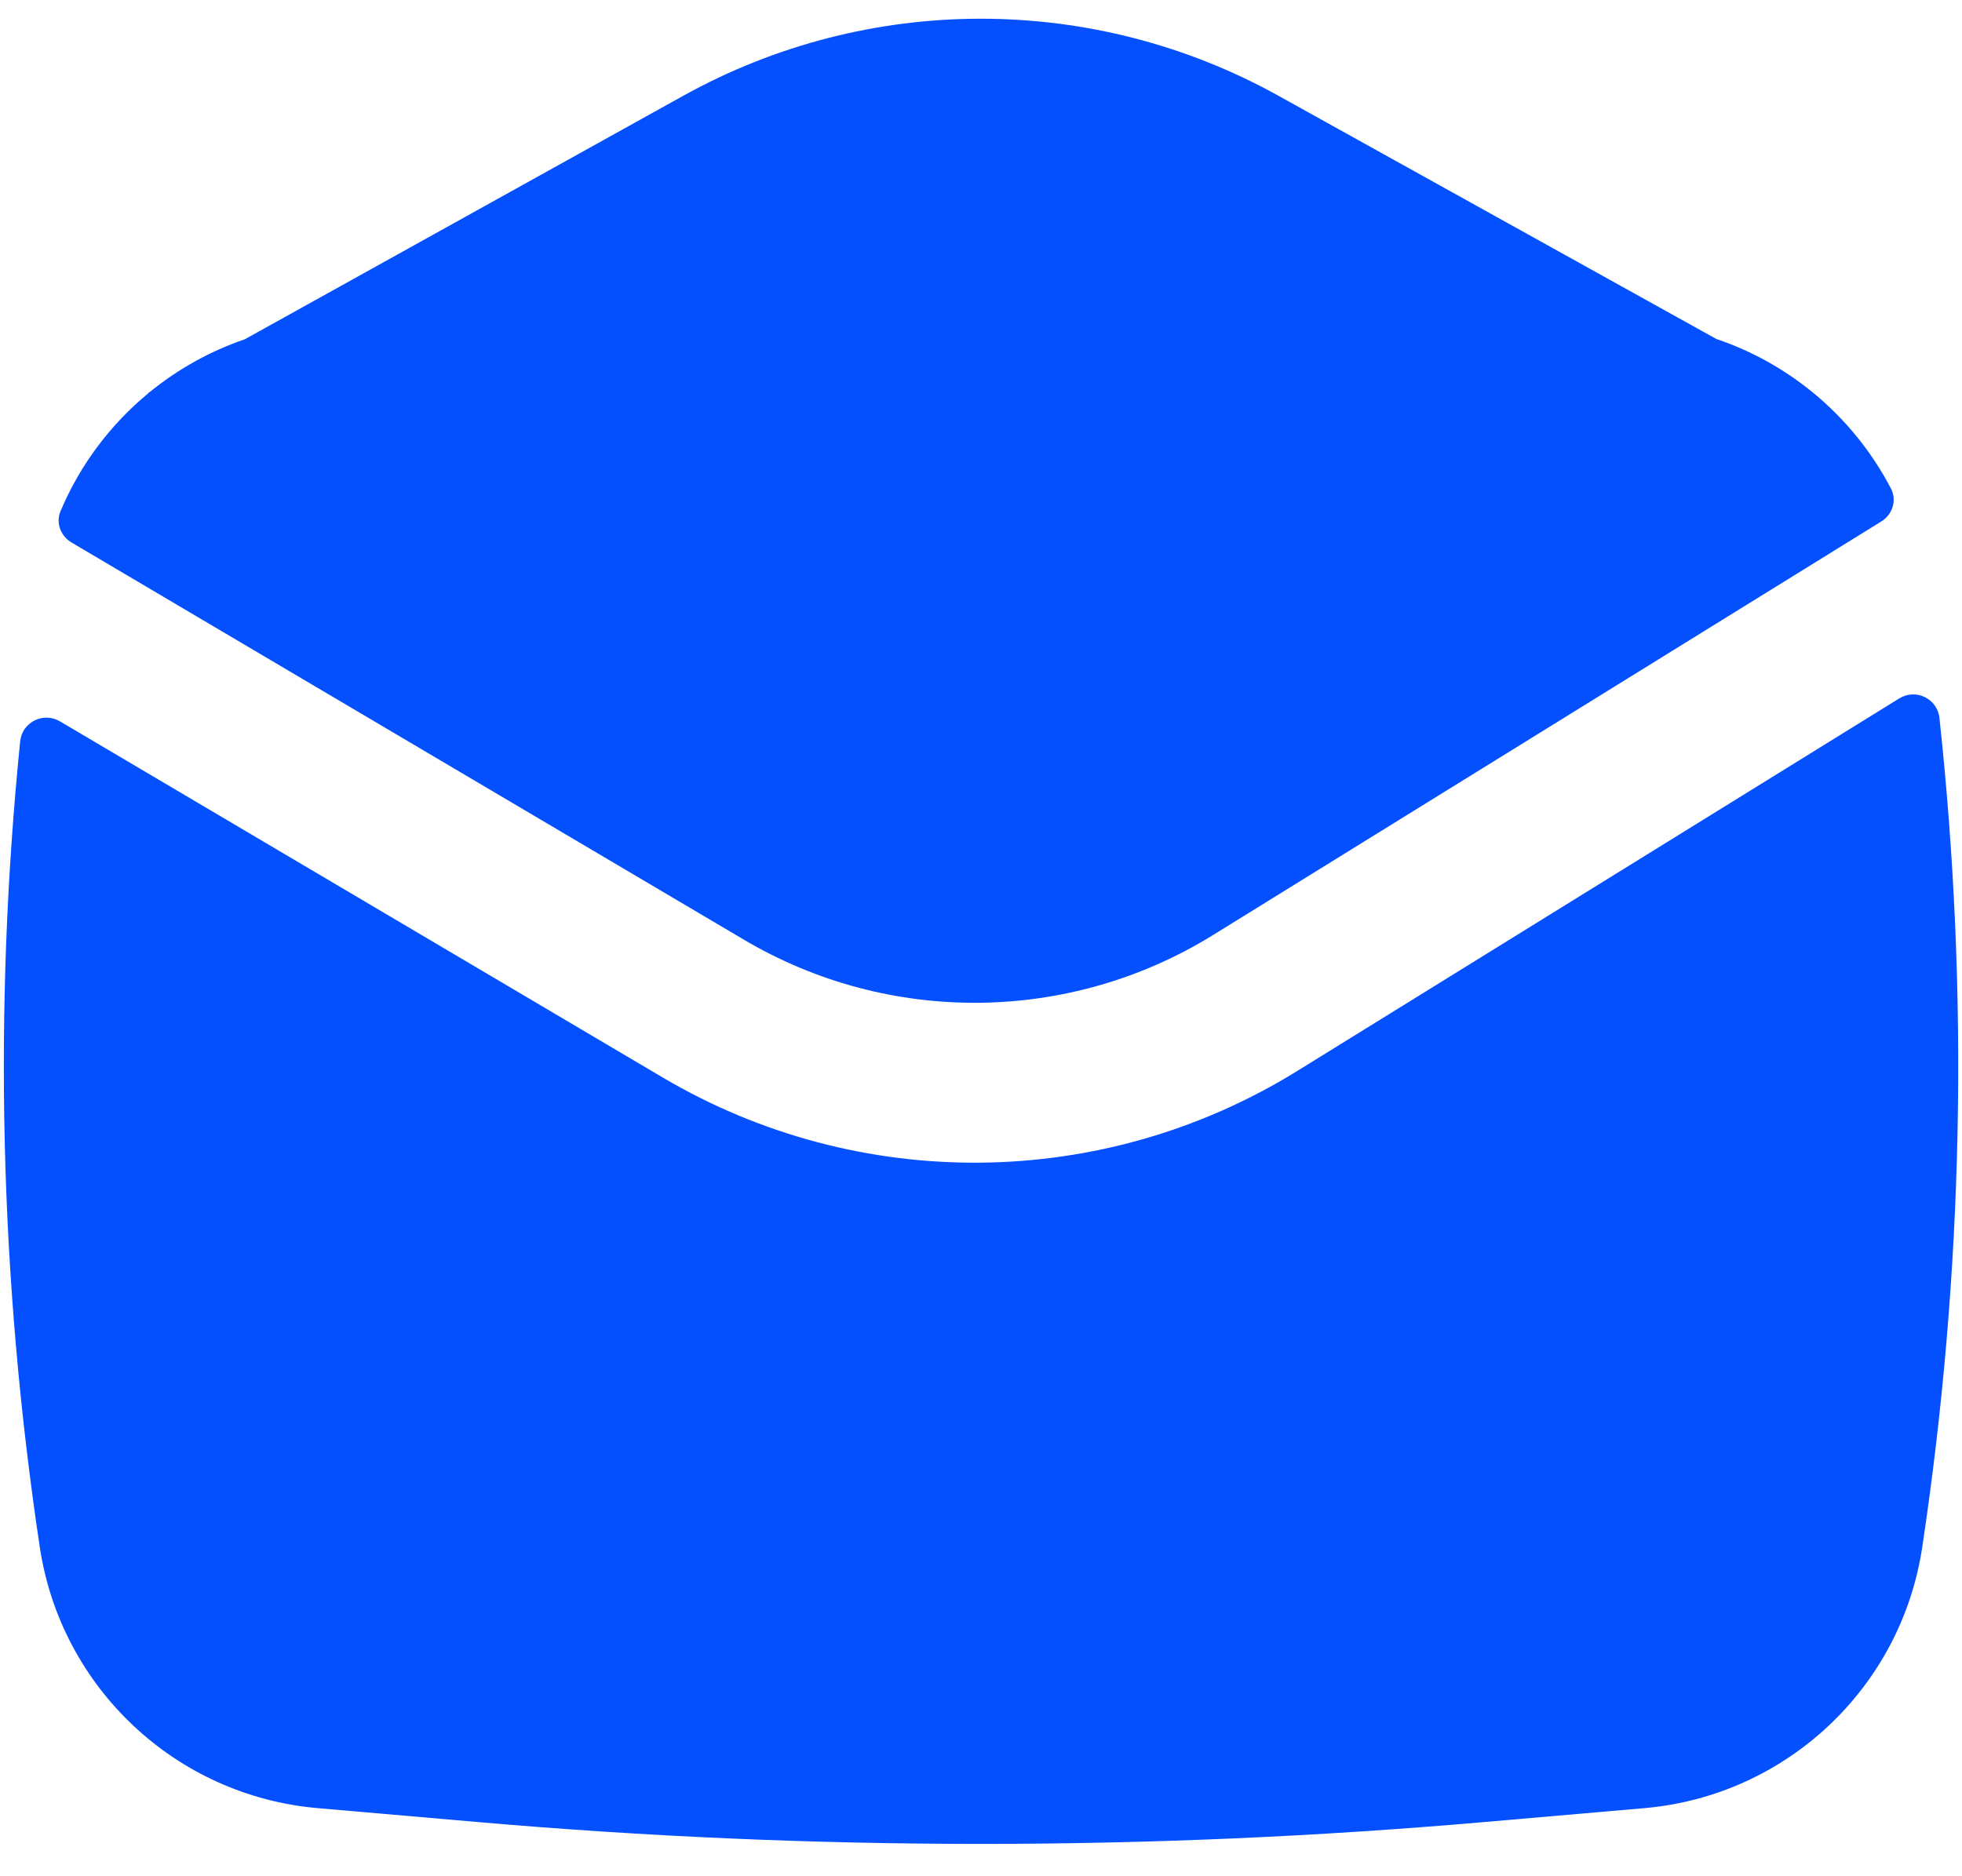 <svg width="46" height="44" viewBox="0 0 46 44" fill="none" xmlns="http://www.w3.org/2000/svg">
<path d="M42.518 9.217C43.263 9.831 43.884 10.592 44.335 11.459C44.478 11.734 44.371 12.066 44.108 12.229L28.443 21.926C25.083 24.006 20.847 24.049 17.445 22.039L1.675 12.721C1.421 12.57 1.304 12.26 1.419 11.988C1.875 10.903 2.587 9.958 3.477 9.222L3.476 9.215L3.506 9.198C4.165 8.66 4.92 8.236 5.741 7.956L16.016 2.248C20.357 -0.164 25.637 -0.164 29.978 2.248L40.241 7.95C41.076 8.232 41.844 8.663 42.511 9.211L42.518 9.217Z" fill="#0450FF"/>
<path d="M0.473 17.385C0.518 16.935 1.016 16.687 1.406 16.917L15.537 25.268C20.14 27.987 25.871 27.928 30.417 25.114L44.528 16.379C44.916 16.139 45.422 16.382 45.471 16.836C46.171 23.304 46.037 29.841 45.068 36.283C44.572 39.584 41.878 42.114 38.553 42.403L34.778 42.731C26.941 43.412 19.06 43.412 11.224 42.731L7.448 42.403C4.123 42.114 1.43 39.584 0.933 36.283C-0.008 30.023 -0.161 23.674 0.473 17.385Z" fill="#0450FF"/>
</svg>
